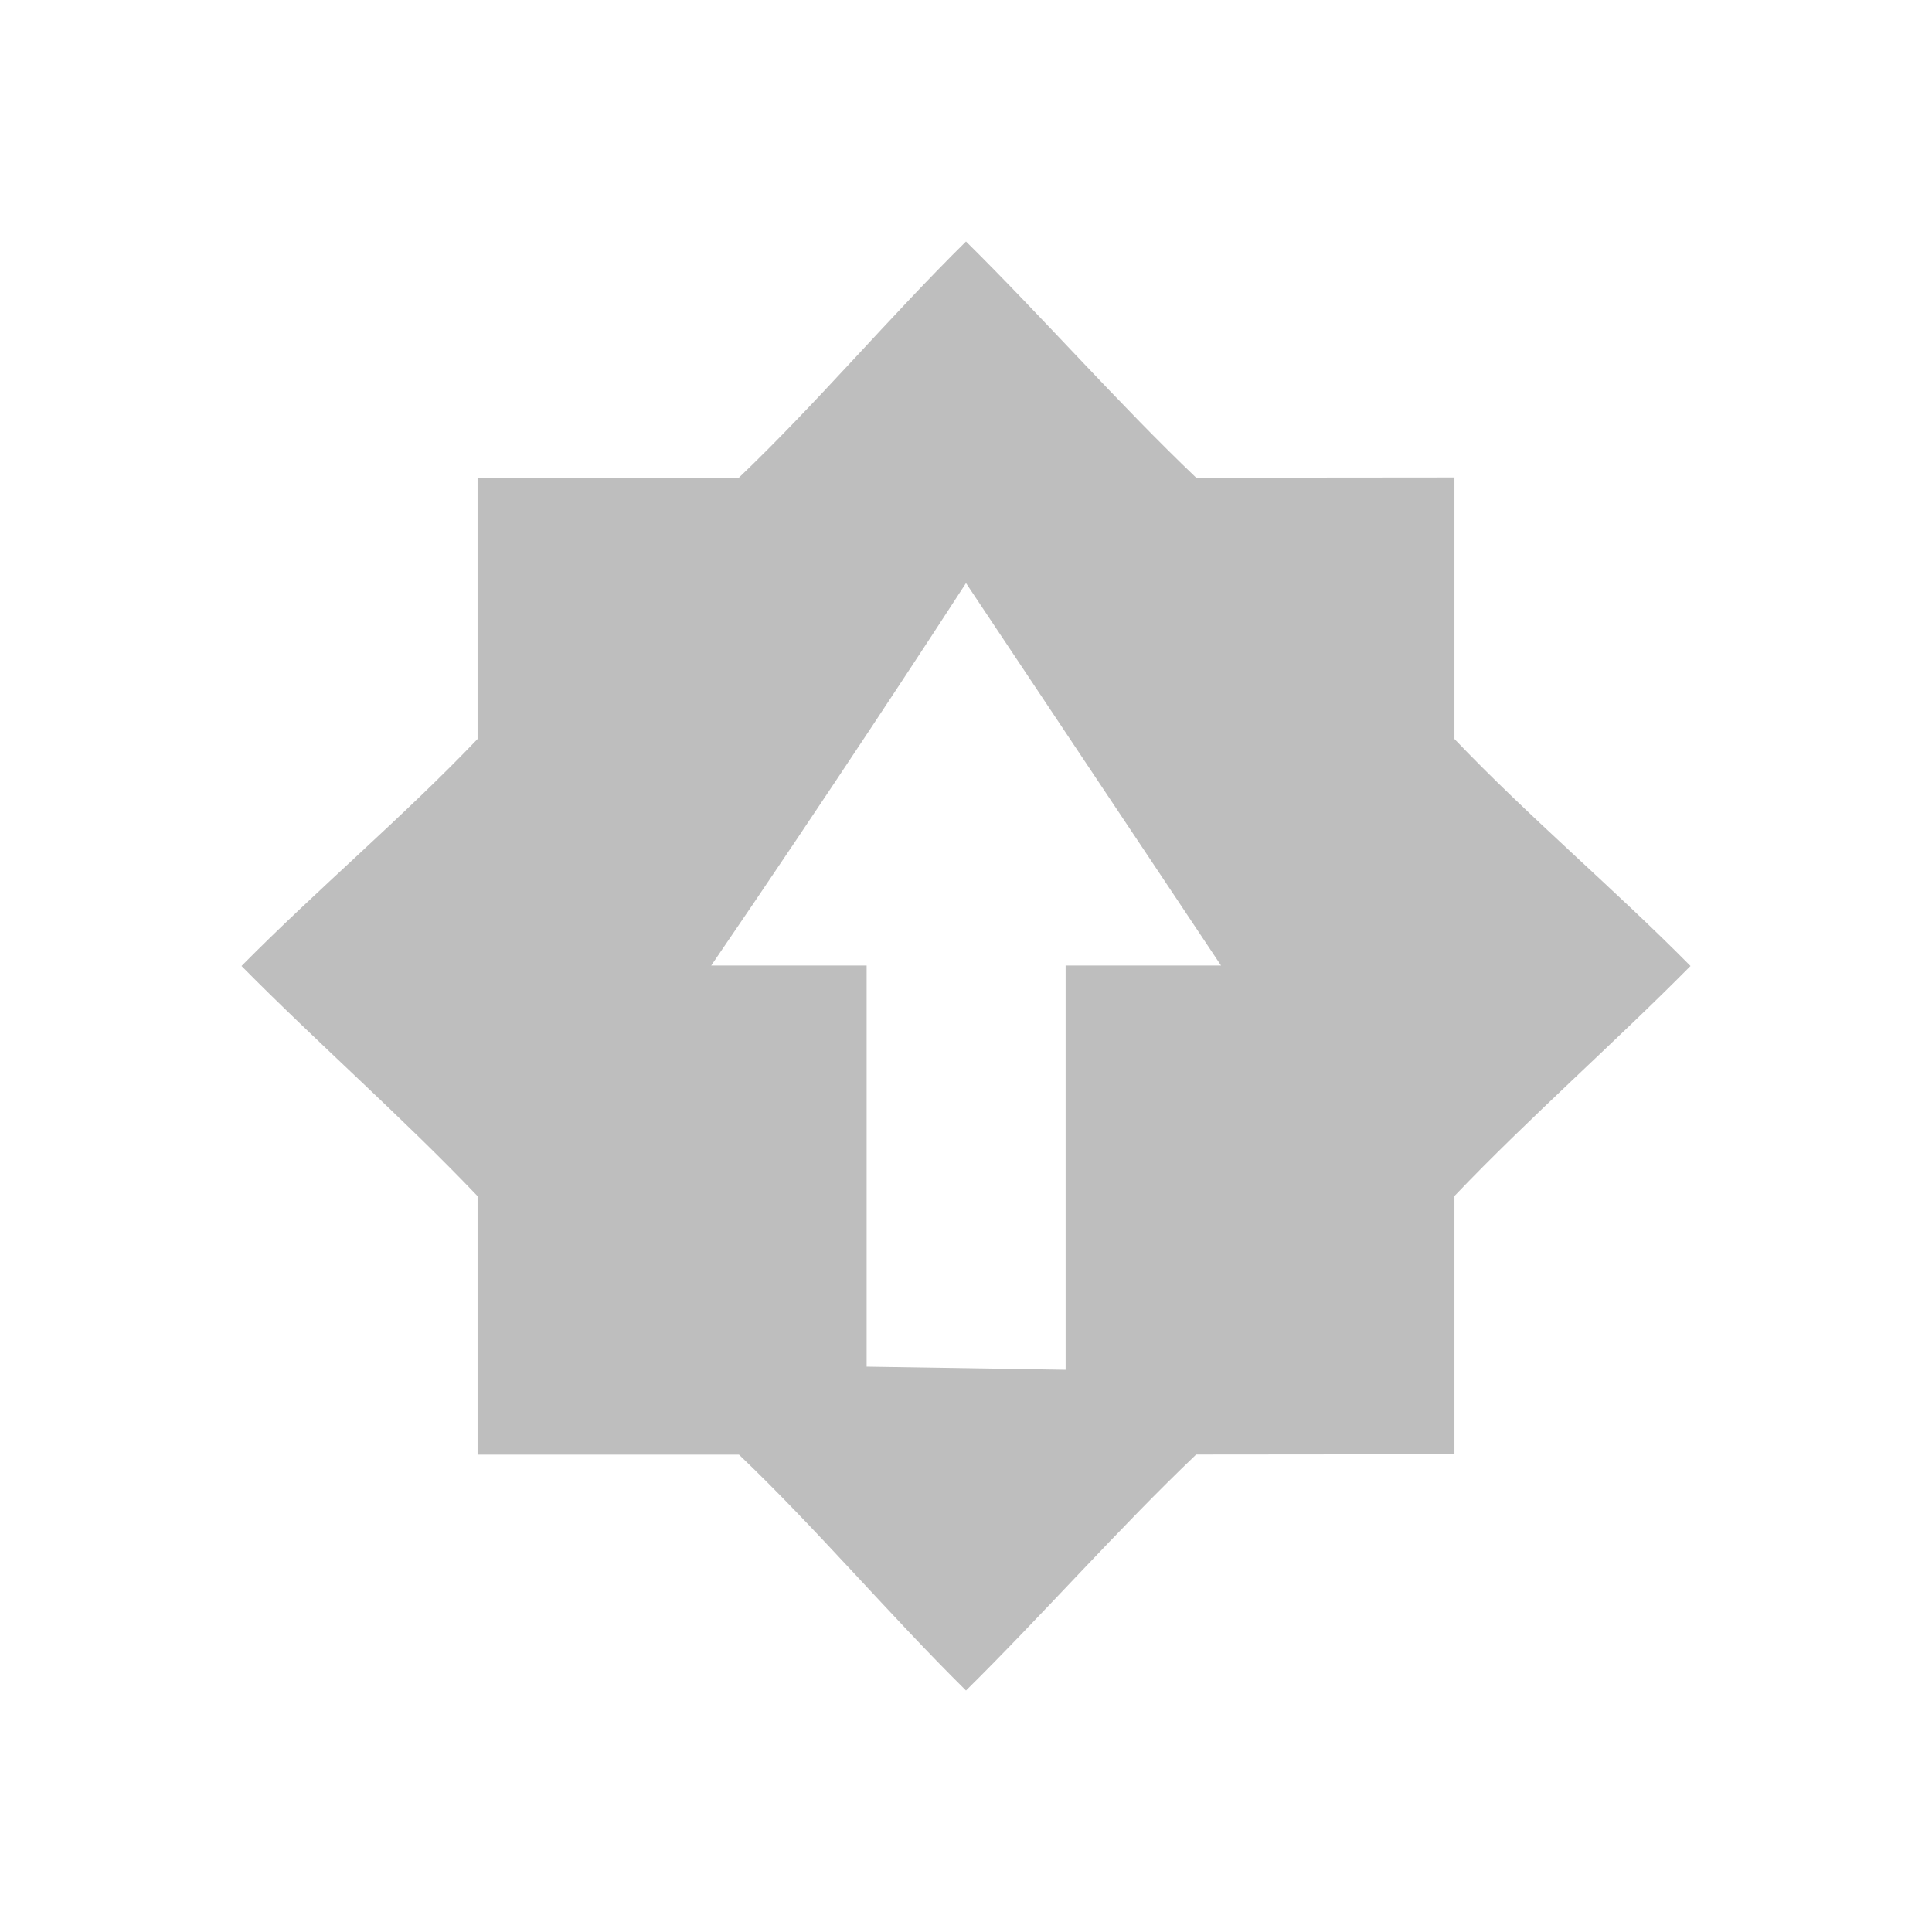 <svg xmlns="http://www.w3.org/2000/svg" xmlns:osb="http://www.openswatchbook.org/uri/2009/osb" xmlns:svg="http://www.w3.org/2000/svg" id="svg7384" width="16" height="16" enable-background="new" version="1.1"><title id="title8473">Paper Symbolic Icon Theme</title><defs id="defs7386"><linearGradient id="linearGradient5606" osb:paint="solid"><stop id="stop5608" offset="0" stop-color="#000" stop-opacity="1"/></linearGradient></defs><path id="path6775" fill="#bebebe" fill-opacity="1" stroke="none" d="M 8,2 C 7.367,2.624 6.763,3.342 6.12,3.955 l -2.165,0 0,2.165 C 3.342,6.763 2.625,7.367 2,8 2.625,8.633 3.342,9.262 3.955,9.906 l 0,2.141 2.165,0 C 6.763,12.66 7.367,13.375 8,14 8.633,13.375 9.262,12.66 9.906,12.046 l 2.139,-0.002 0,-2.139 C 12.658,9.262 13.375,8.632 14,8 13.375,7.367 12.658,6.763 12.045,6.12 l 0,-2.166 -2.139,0.002 C 9.262,3.342 8.633,2.625 8,2 Z m 0,2.829 2.112,3.167 -0.051,0 -1.236,0 0,3.348 -1.648,-0.026 0,-3.322 -1.236,0 -0.051,0 C 6.849,6.594 7.739,5.232 8,4.829 Z" display="inline" enable-background="new"/></svg>